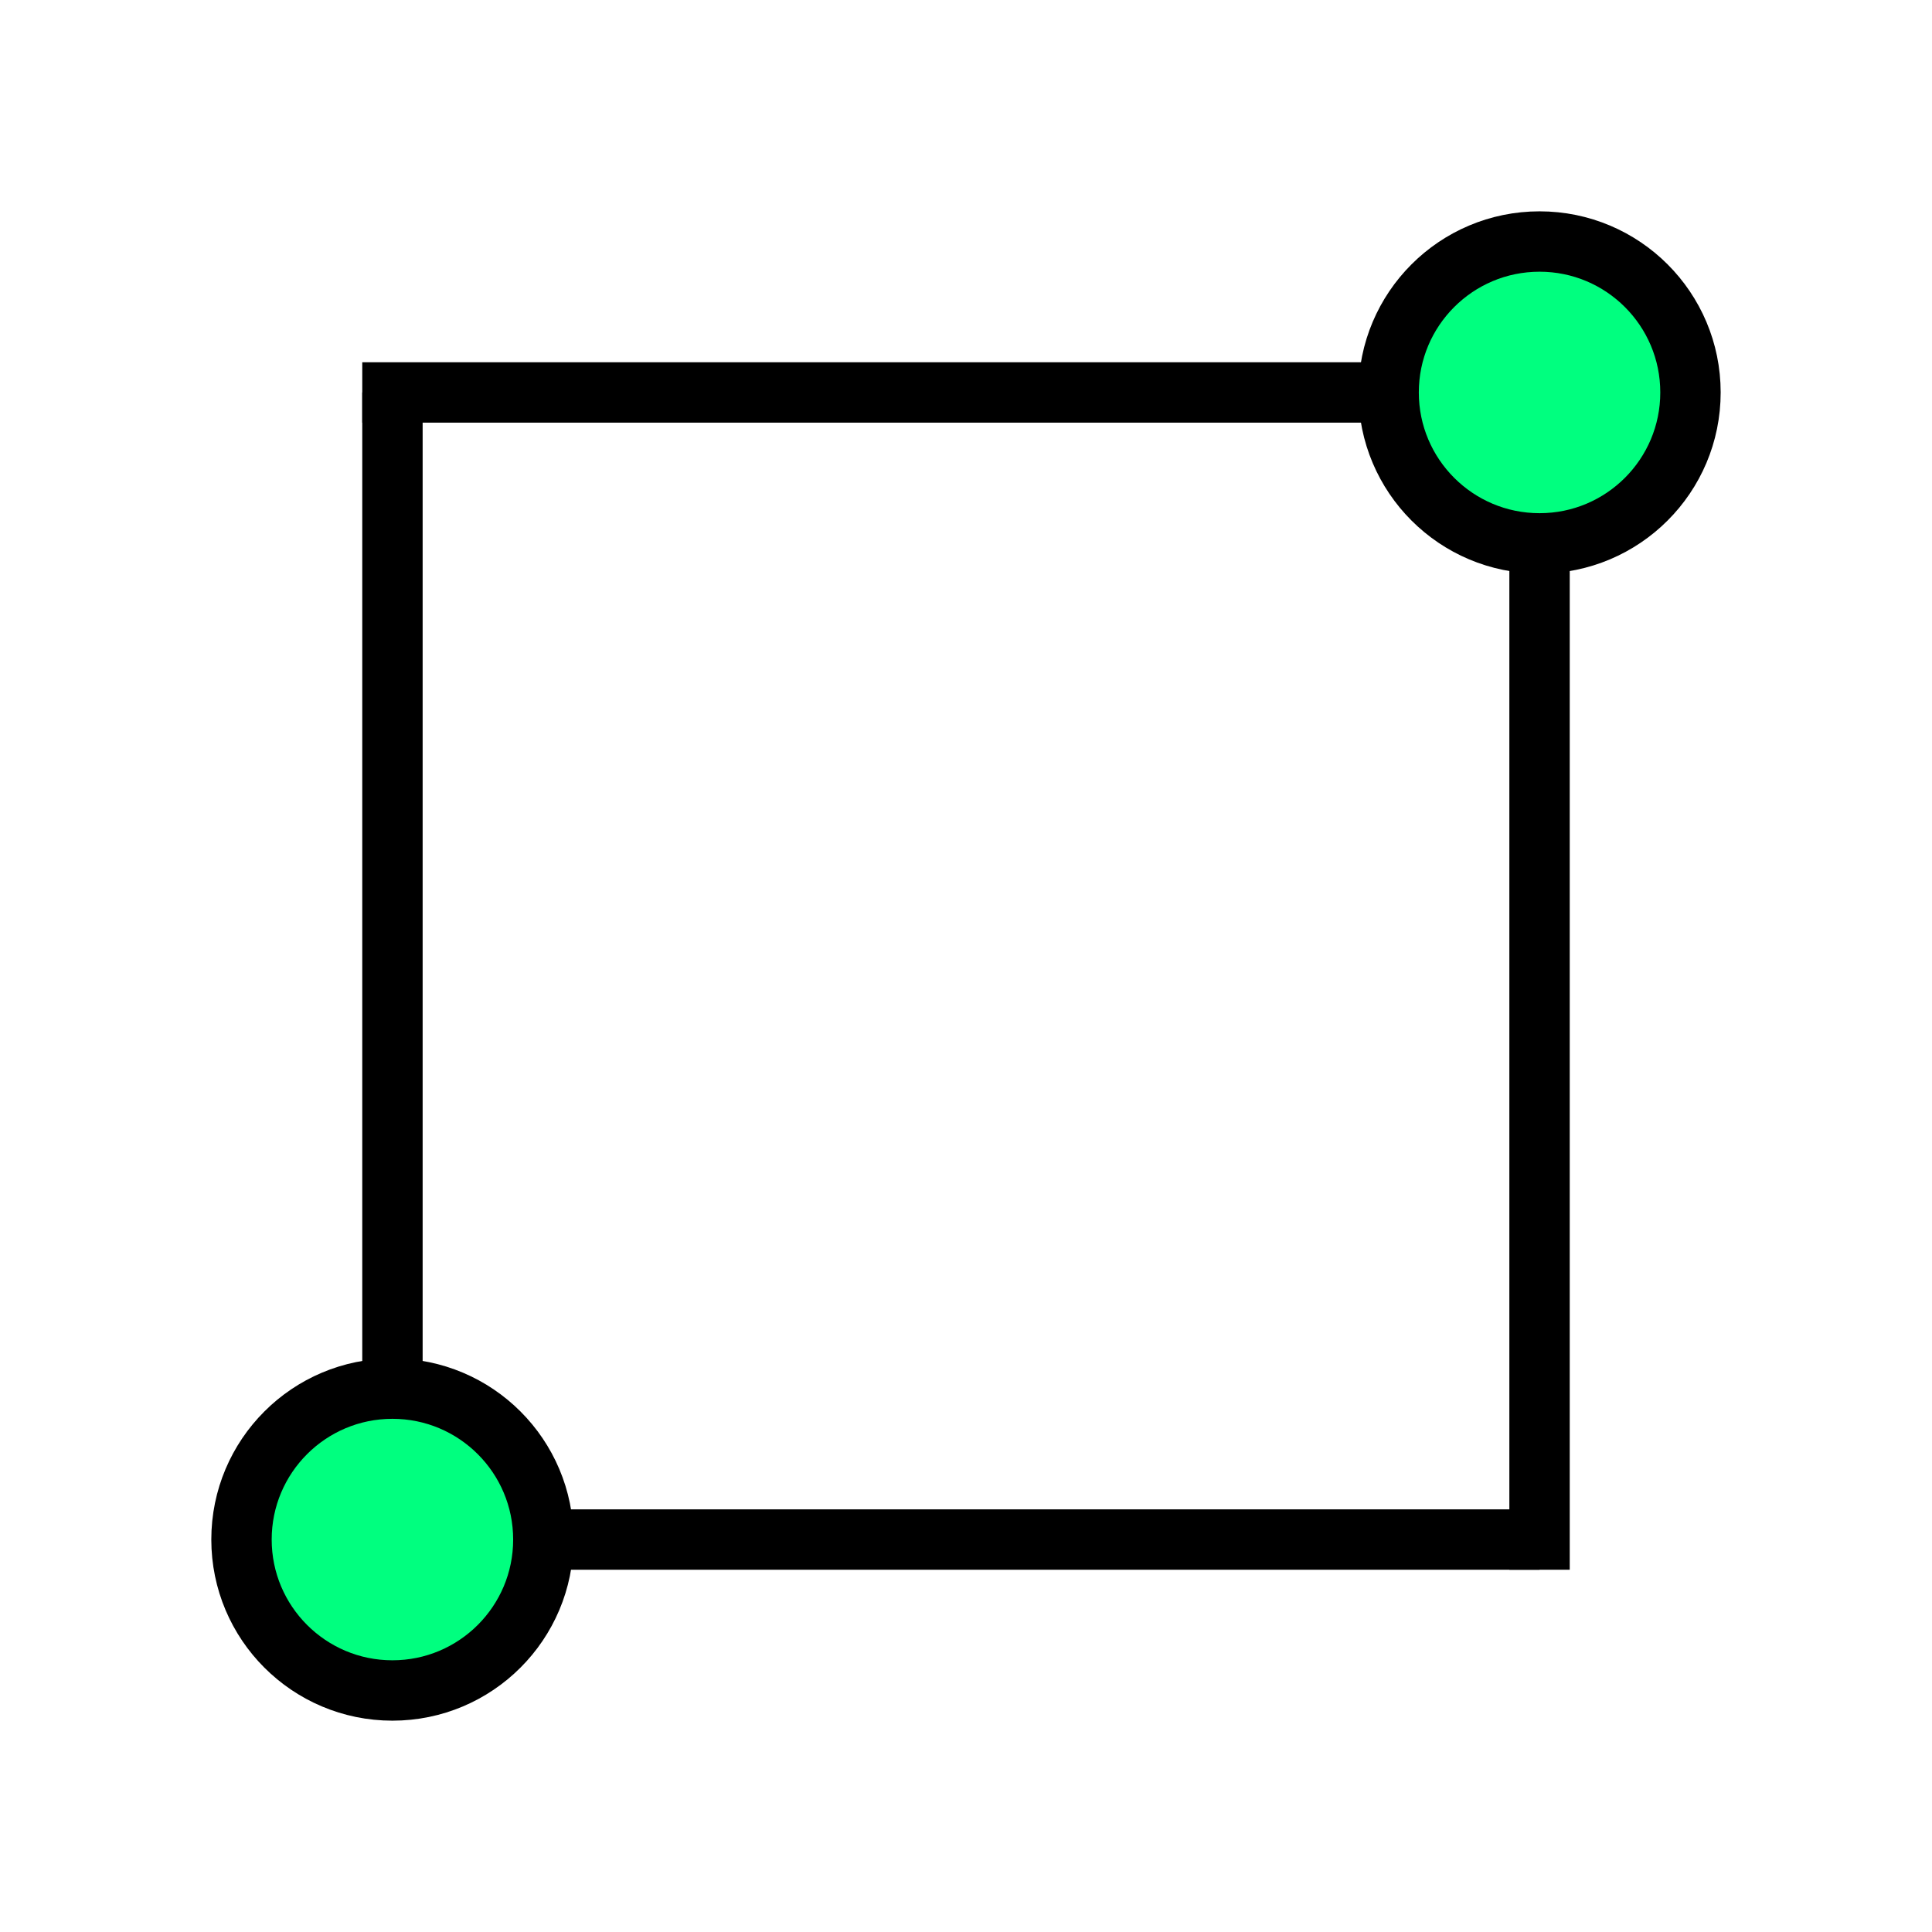 <svg height="256" viewBox="0 0 72.249 72.249" width="256" xmlns="http://www.w3.org/2000/svg"><g stroke="#000"><path d="m4.607 5.231h62.682v62.687h-62.682z" fill="none" opacity="0" stroke-linecap="square" stroke-width=".533"/><g stroke-width="2.258"><g fill="none"><path d="m13.547 14.676 40.64-0"/><path d="m57.573 58.702 0-40.64"/><path d="m14.676 54.187-0-39.511"/><path d="m18.062 57.573 39.511 0"/></g><g fill="#00ff7f" stroke-dashoffset="8" stroke-linecap="square"><circle cx="57.573" cy="14.676" r="5.644"/><circle cx="14.675" cy="57.573" r="5.644"/></g></g></g></svg>

